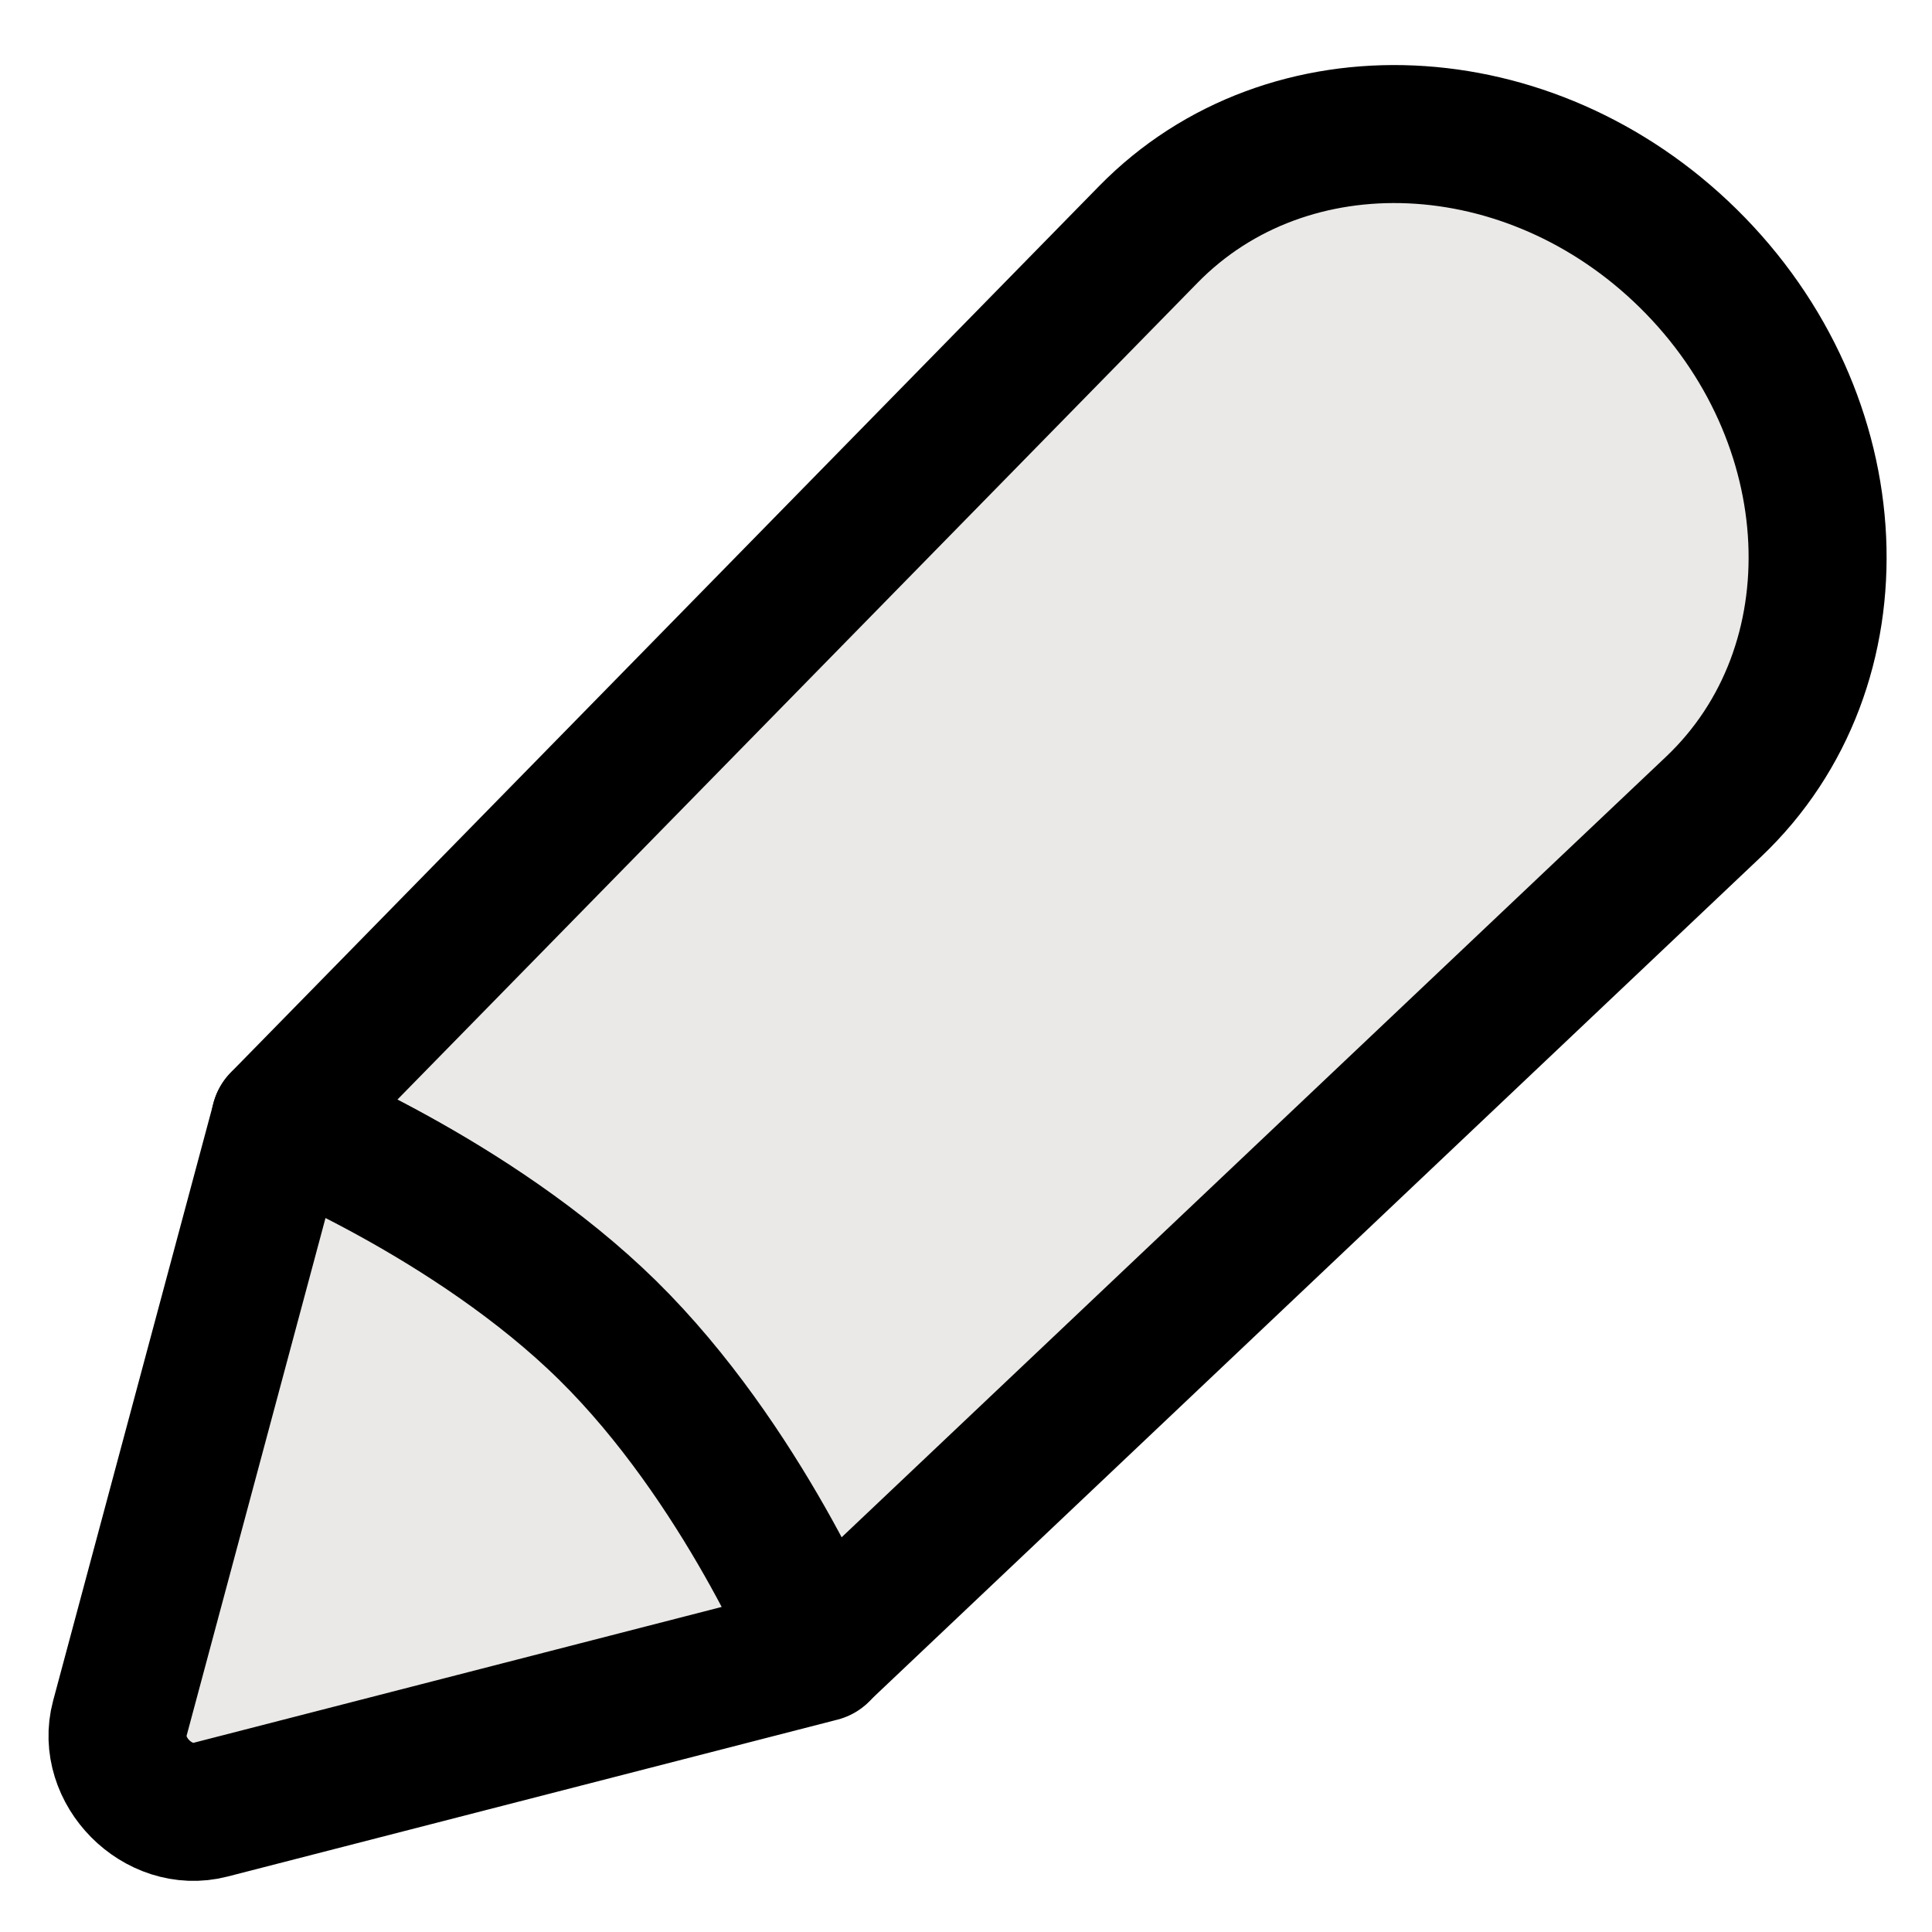 <svg xmlns="http://www.w3.org/2000/svg" fill="none" viewBox="0 0 14 14"><path fill="#eae9e7" fill-rule="evenodd" stroke="#000000" stroke-linecap="round" stroke-linejoin="round" d="M5.947 11.972L12.416 5.847C13.491 4.829 13.408 3.027 12.232 1.871V1.871C11.085 0.743 9.334 0.665 8.322 1.698L2.03 8.121C2.03 8.121 3.424 8.675 4.404 9.638C5.383 10.601 5.947 11.972 5.947 11.972Z" clip-rule="evenodd"></path><path fill="#eae9e7" stroke="#000000" stroke-linecap="round" stroke-linejoin="round" d="M1.524 13.114L5.944 11.977C5.944 11.977 5.381 10.606 4.402 9.642C3.423 8.678 2.03 8.122 2.03 8.122L0.868 12.453C0.767 12.83 1.145 13.212 1.524 13.114Z"></path></svg>